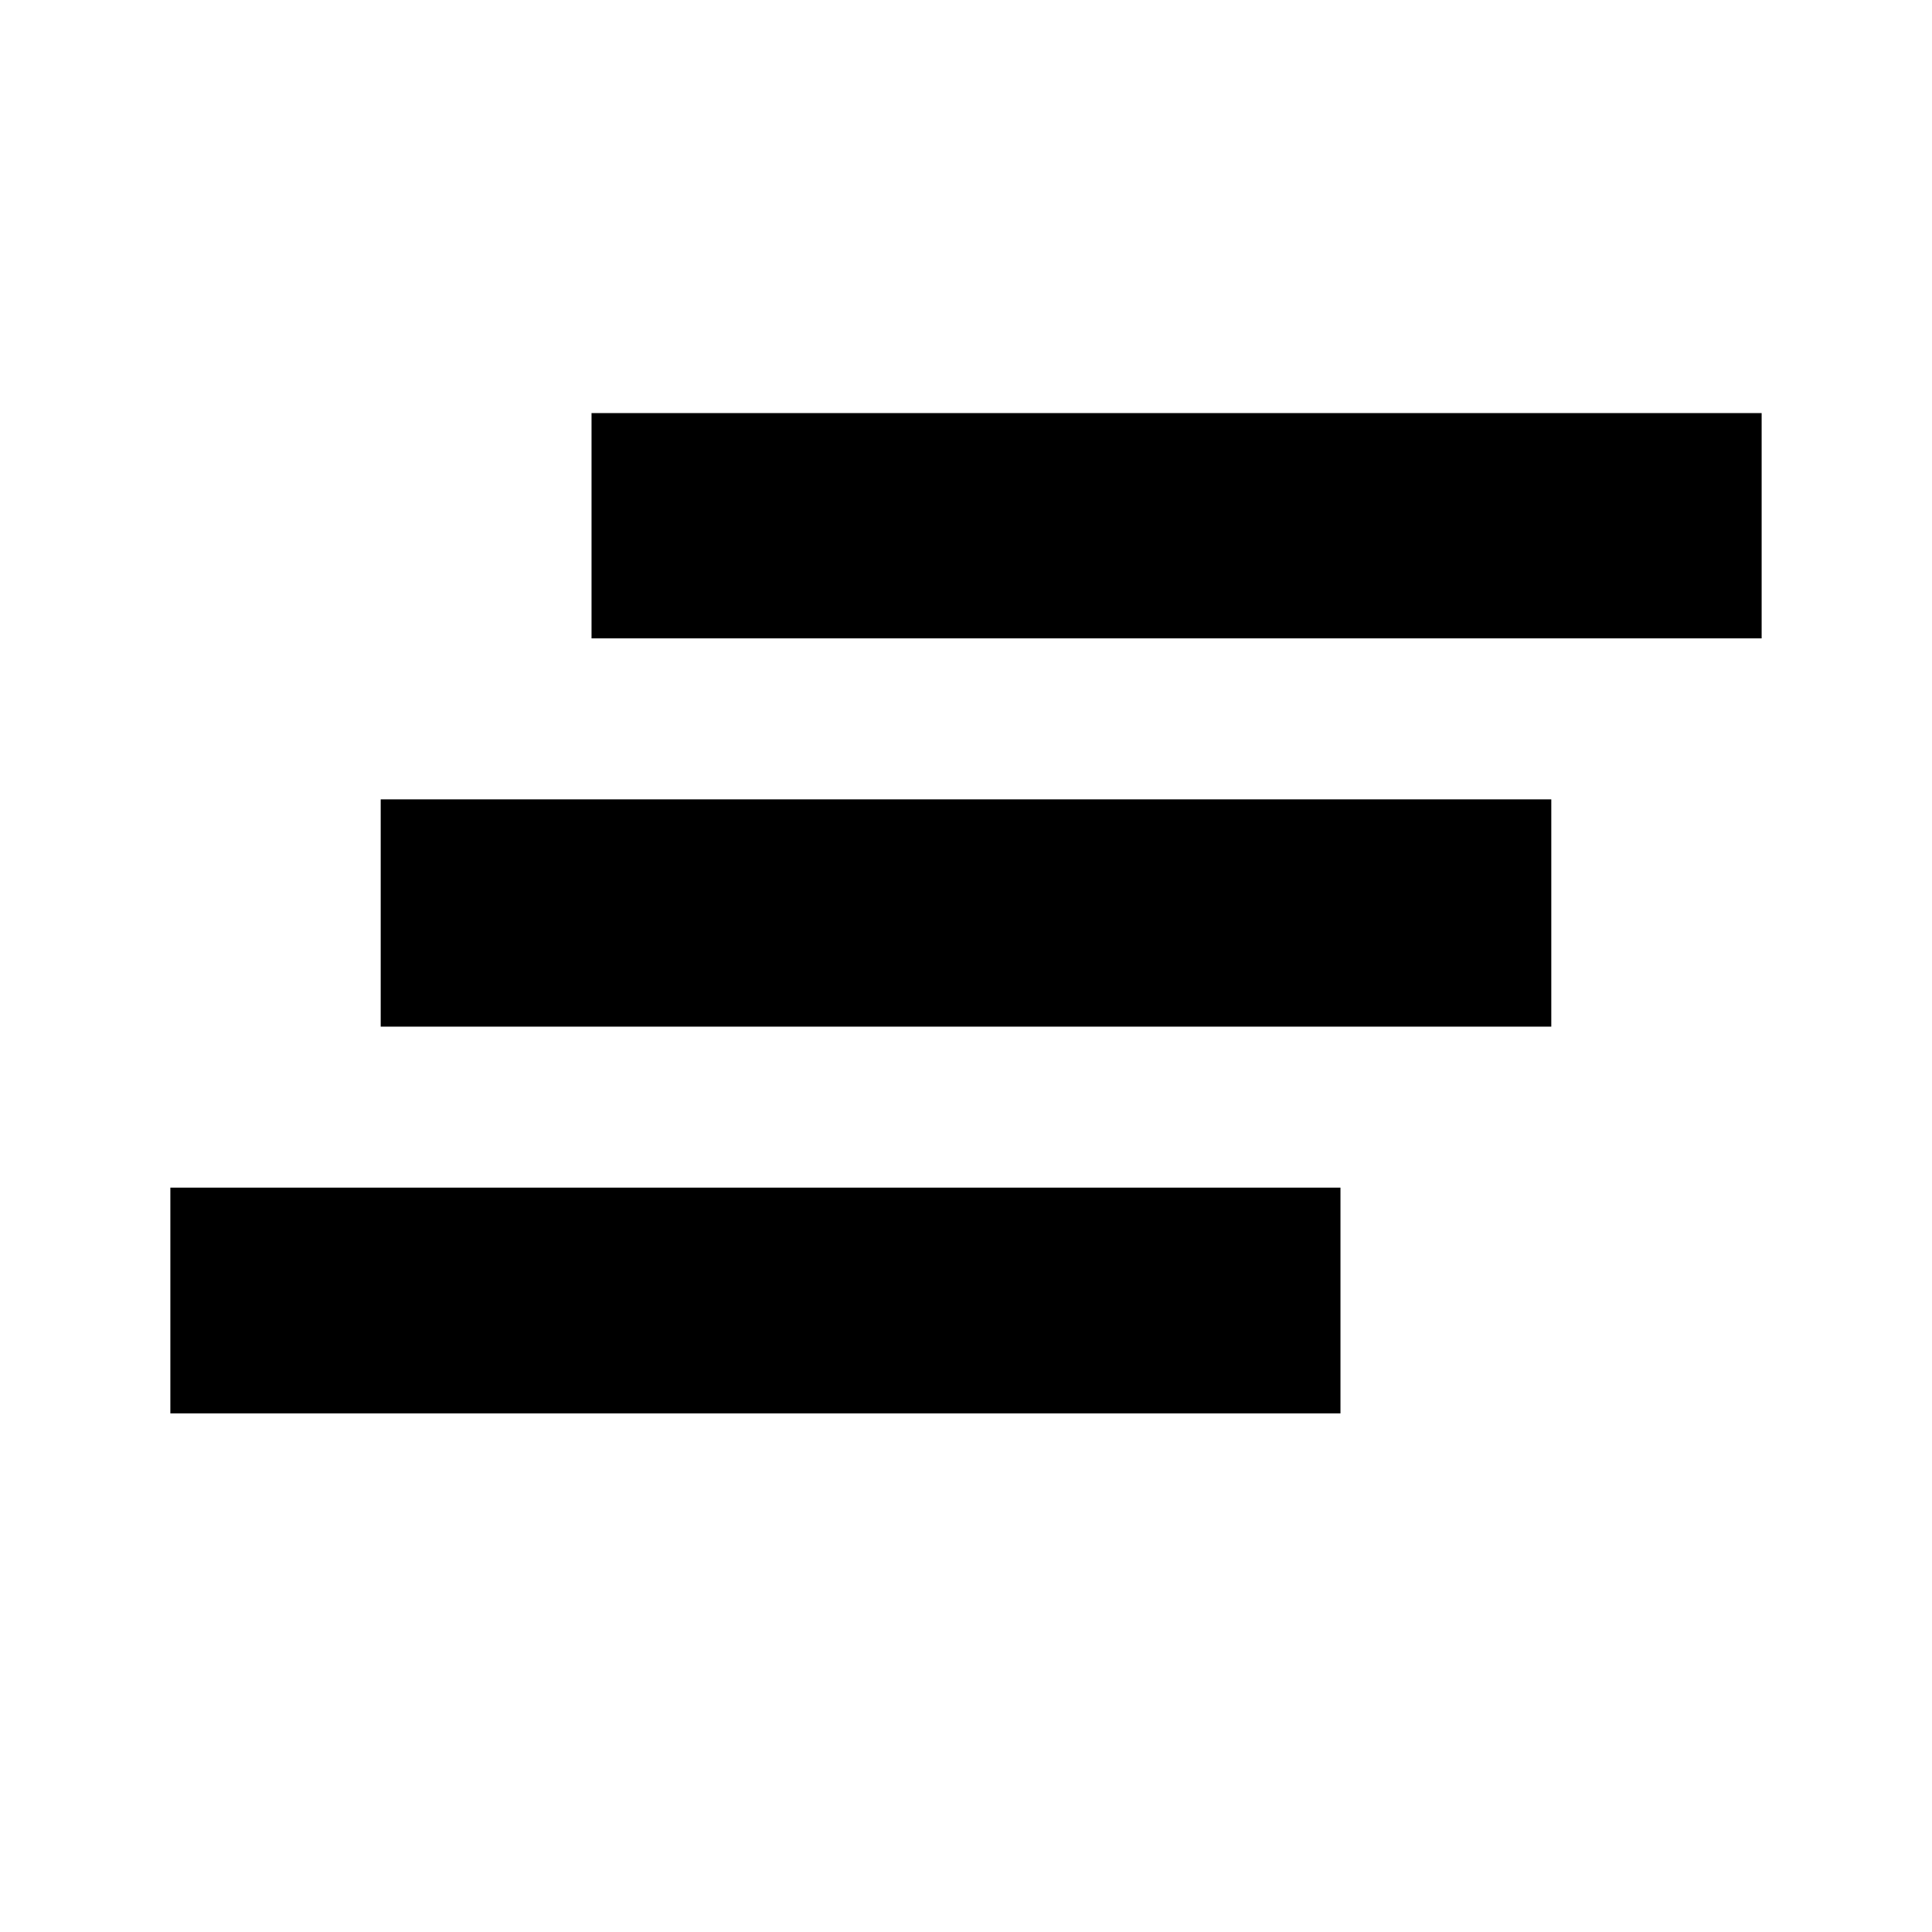 <svg xmlns="http://www.w3.org/2000/svg" height="24" viewBox="0 -960 960 960" width="24"><path d="M84.65-257.7v-112.17h581.42v112.17H84.65Zm104.52-192.17V-562.8h581.66v112.93H189.17ZM293.93-642.8v-111.94h581.42v111.94H293.93Z"/></svg>